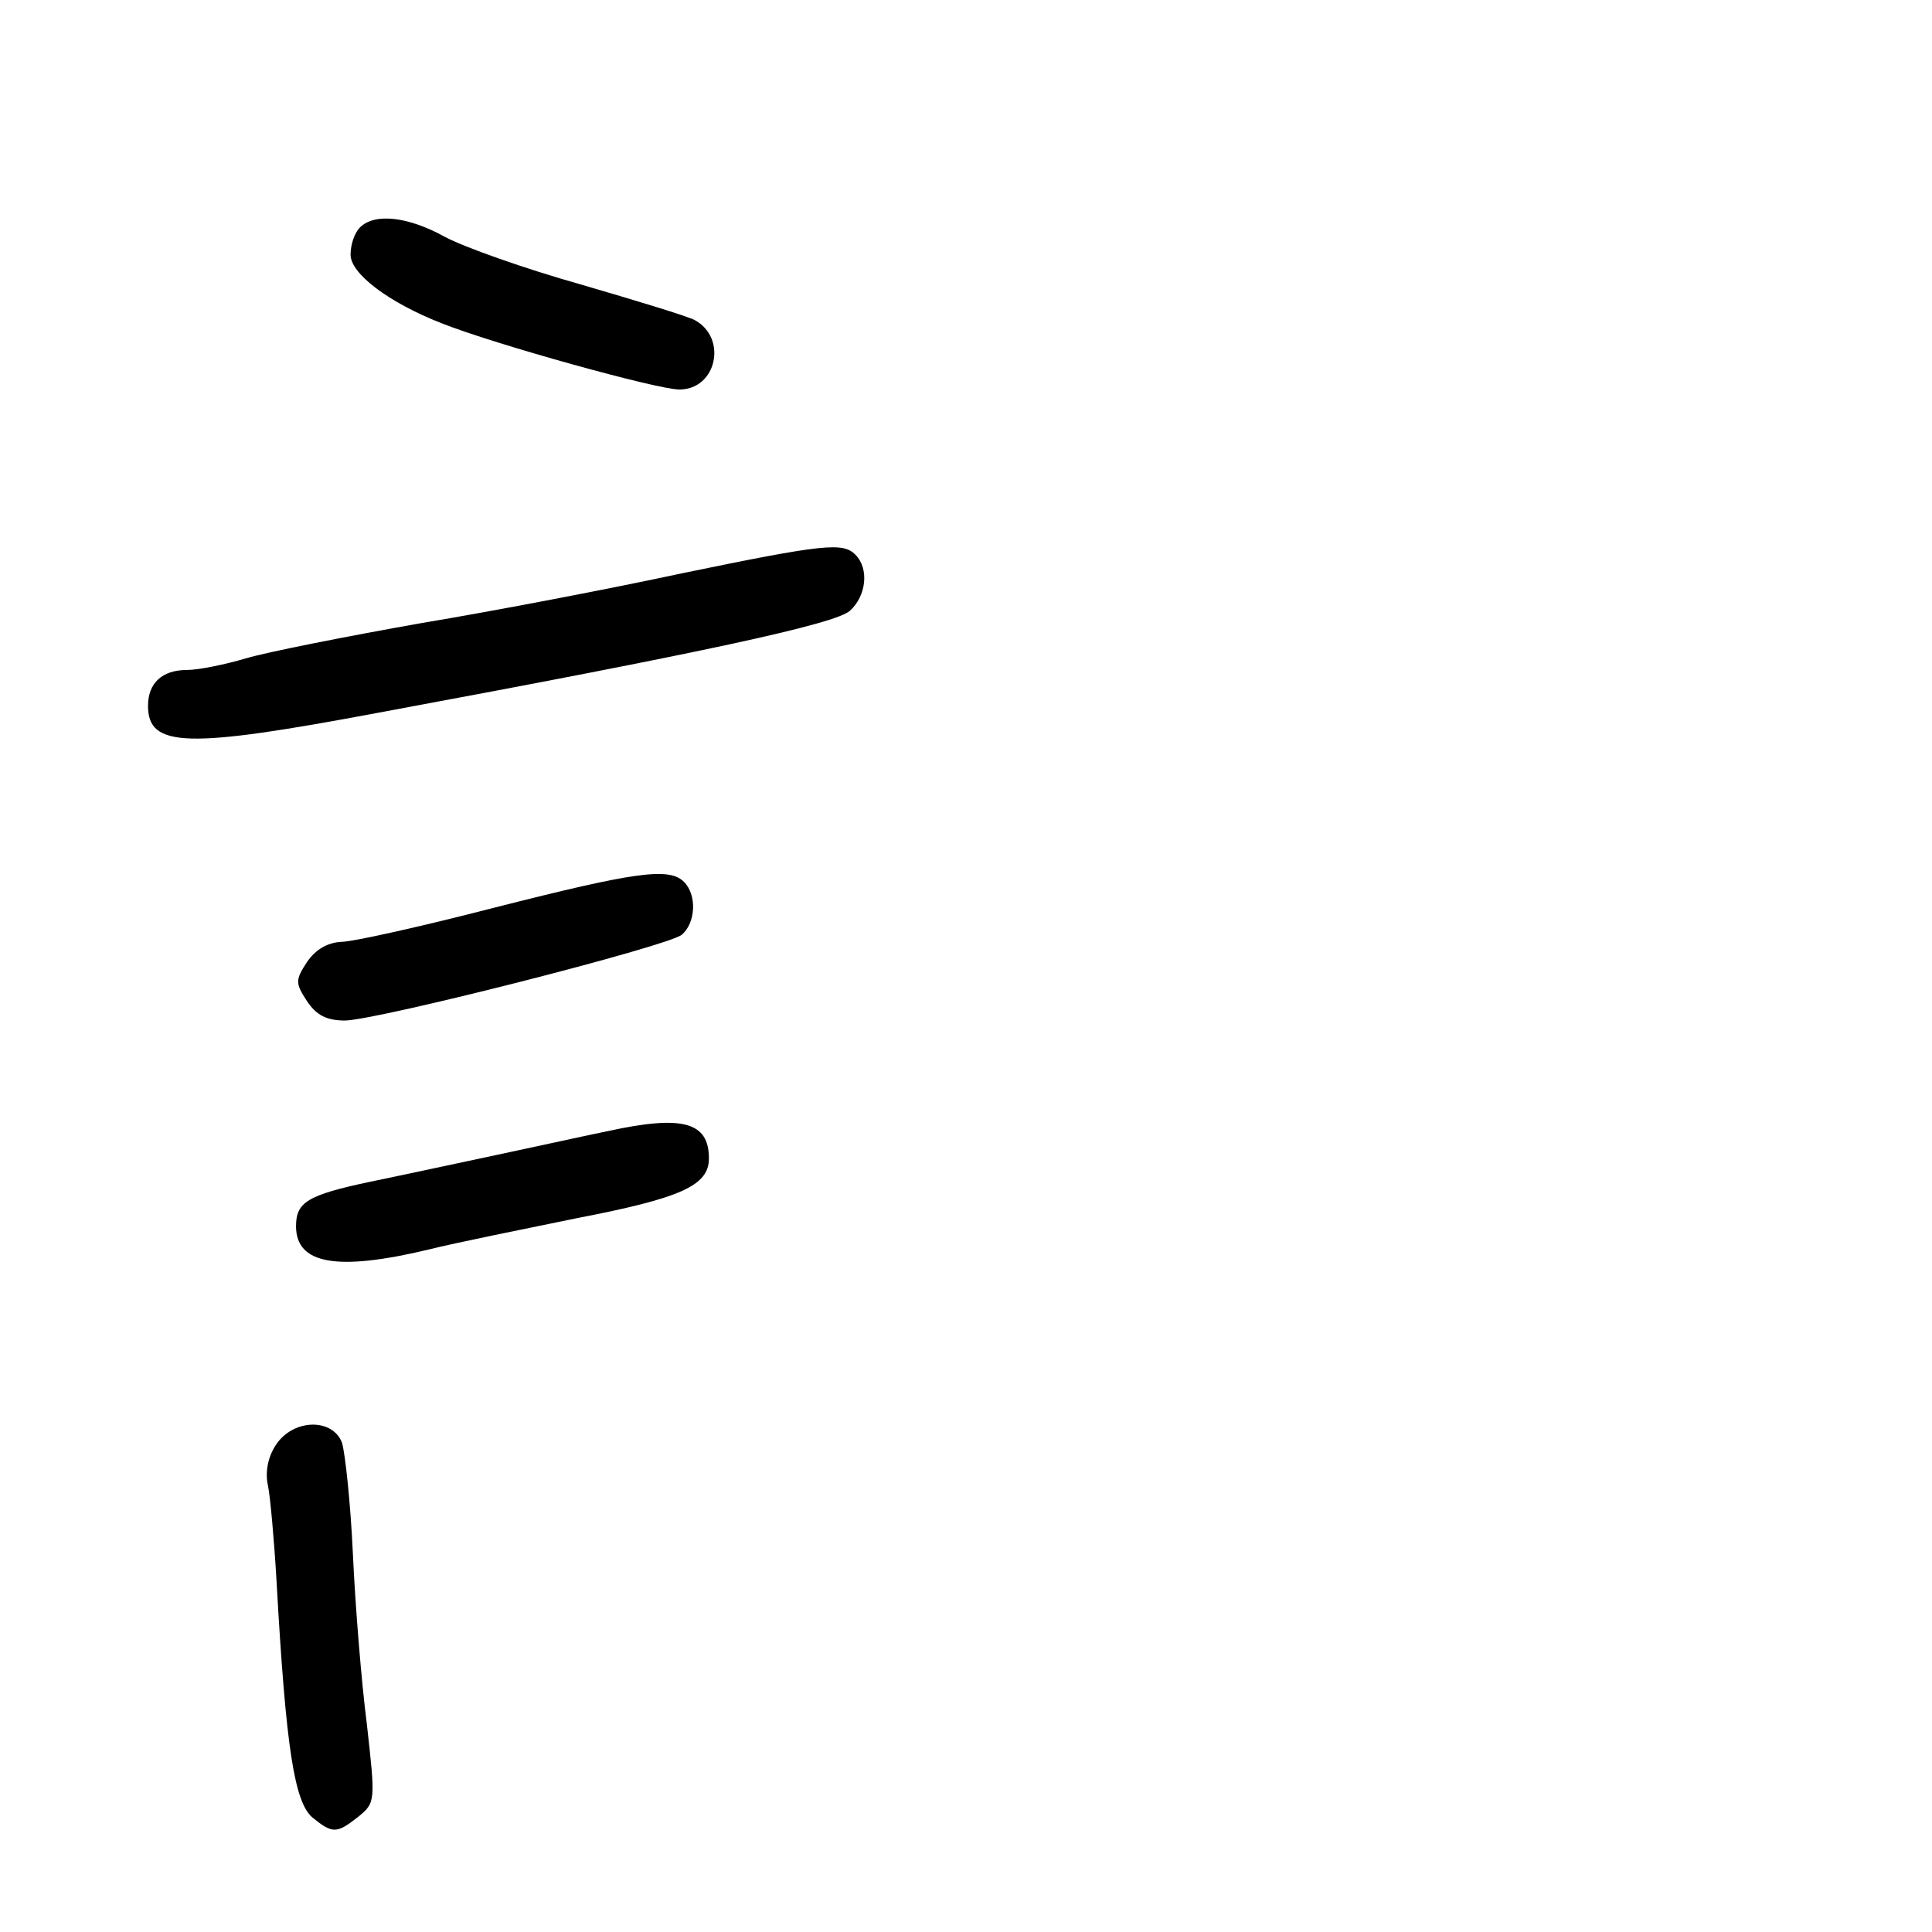<?xml version="1.0" standalone="no"?>
<!DOCTYPE svg PUBLIC "-//W3C//DTD SVG 20010904//EN"
 "http://www.w3.org/TR/2001/REC-SVG-20010904/DTD/svg10.dtd">
<svg version="1.0" xmlns="http://www.w3.org/2000/svg"
 width="248pt" height="248pt" viewBox="0 0 248 248"
 preserveAspectRatio="xMidYMid meet">
<g transform="translate(0,248) scale(0.1,-0.1)"
fill="#000000" stroke="none">
<path d="M462 2188 c-7 -7 -12 -22 -12 -35 0 -24 48 -61 117 -88 68 -27 277
-85 305 -85 48 0 62 66 20 89 -9 5 -75 25 -147 46 -71 20 -150 48 -174 61 -47
26 -90 31 -109 12z"/>
<path d="M875 1744 c-88 -19 -239 -48 -335 -64 -96 -17 -197 -37 -224 -45 -27
-8 -61 -15 -76 -15 -32 0 -50 -17 -50 -46 0 -54 50 -55 295 -9 421 78 587 114
606 131 21 19 25 54 7 72 -16 16 -39 14 -223 -24z"/>
<path d="M635 1315 c-93 -24 -182 -44 -197 -44 -18 -1 -33 -10 -44 -26 -15
-23 -15 -27 0 -50 12 -18 25 -25 49 -25 43 1 413 95 432 110 18 15 20 51 3 68
-19 19 -62 13 -243 -33z"/>
<path d="M780 1028 c-25 -5 -88 -19 -140 -30 -52 -11 -126 -27 -165 -35 -80
-17 -95 -26 -95 -57 0 -49 53 -58 170 -30 36 9 121 26 189 40 135 26 171 42
171 77 0 47 -34 56 -130 35z"/>
<path d="M354 625 c-10 -15 -14 -35 -10 -52 3 -15 8 -71 11 -123 12 -215 23
-283 46 -303 26 -21 31 -21 59 1 22 18 22 20 11 118 -7 54 -15 153 -18 219 -3
66 -10 130 -14 143 -12 32 -63 31 -85 -3z"/>
</g>
</svg>
